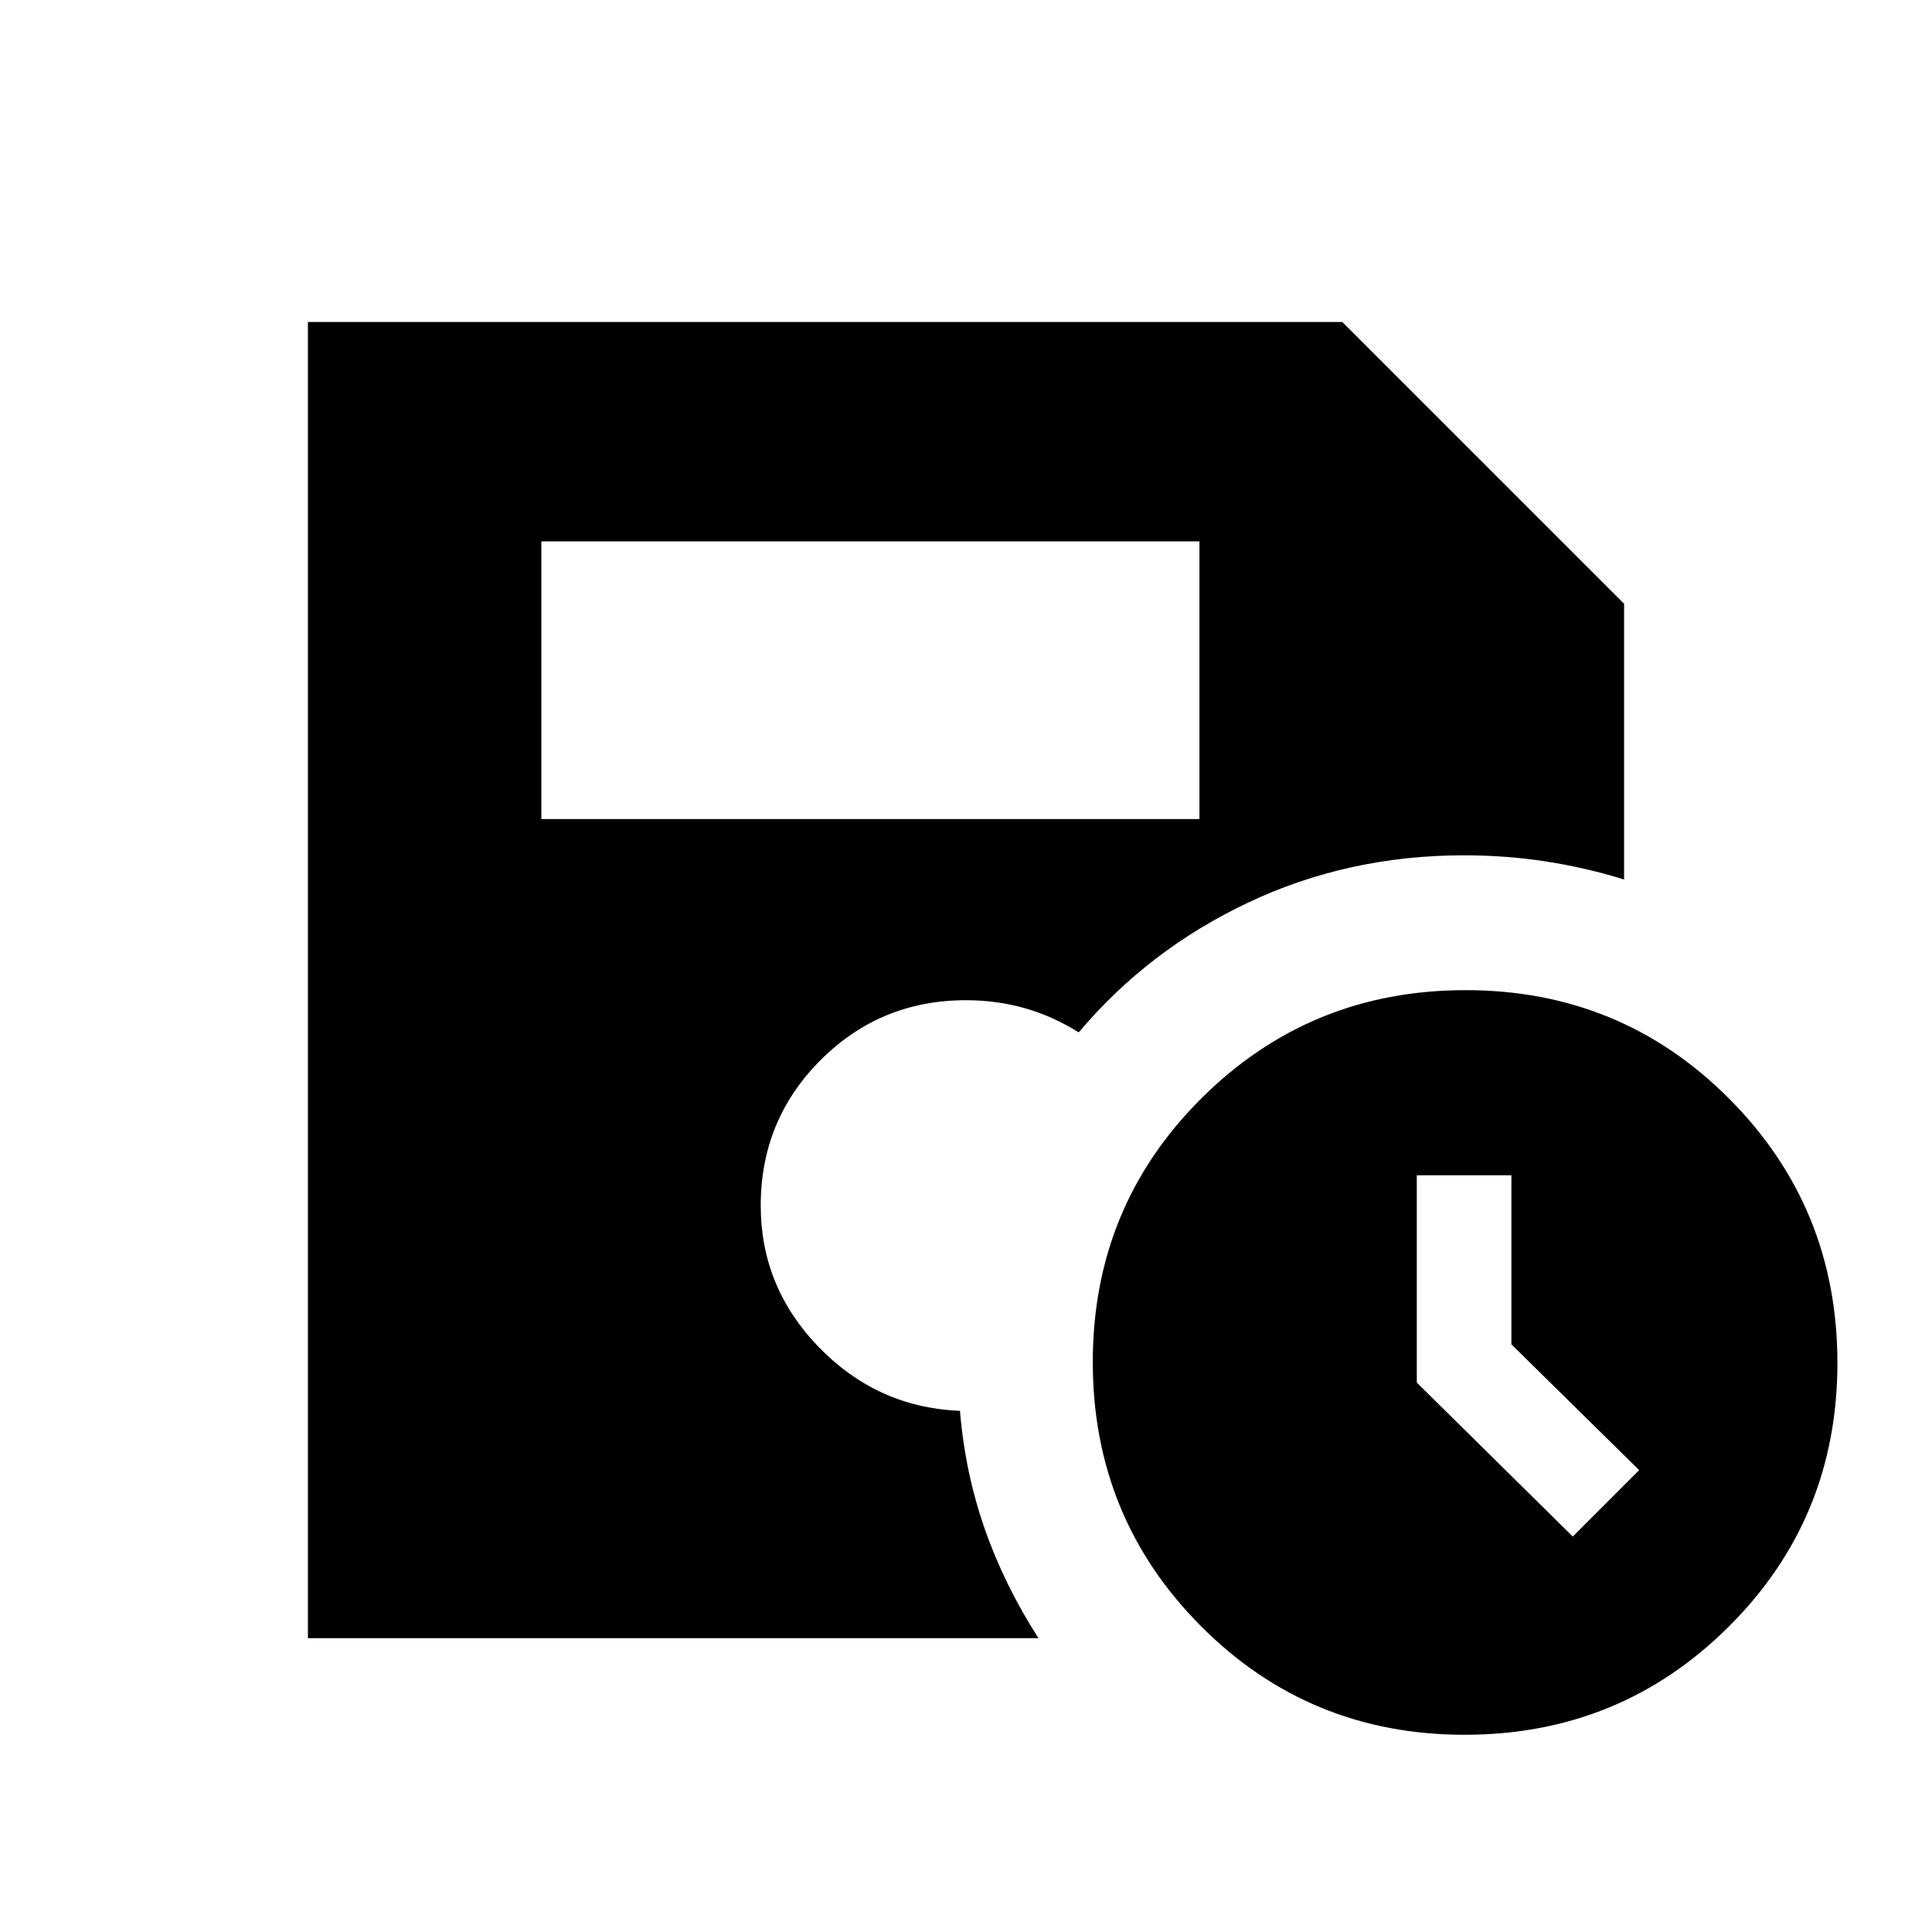 <svg xmlns="http://www.w3.org/2000/svg" height="20" viewBox="0 -960 960 960" width="20"><path d="M727.77-98q-77.27 0-131.02-53.98Q543-205.95 543-283.23q0-77.27 53.98-131.02Q650.95-468 728.23-468q77.27 0 131.02 53.98Q913-360.05 913-282.77q0 77.27-53.98 131.02Q805.05-98 727.77-98Zm53.73-98.5 33-33L751-292v-84h-47v103l77.5 76.5ZM269-553h327v-138H269v138ZM153-146v-654h514l140 140v137q-19.5-6-39.17-9-19.66-3-40.33-3-57.66 0-107.33 23.5T536-447q-12.66-8-26.66-12T480-463q-42.5 0-72.25 29.75T378-361q0 40.54 28.75 70.27Q435.5-261 476-259h1q2.5 30.5 12.25 58.5T516-146H153Z"/></svg>